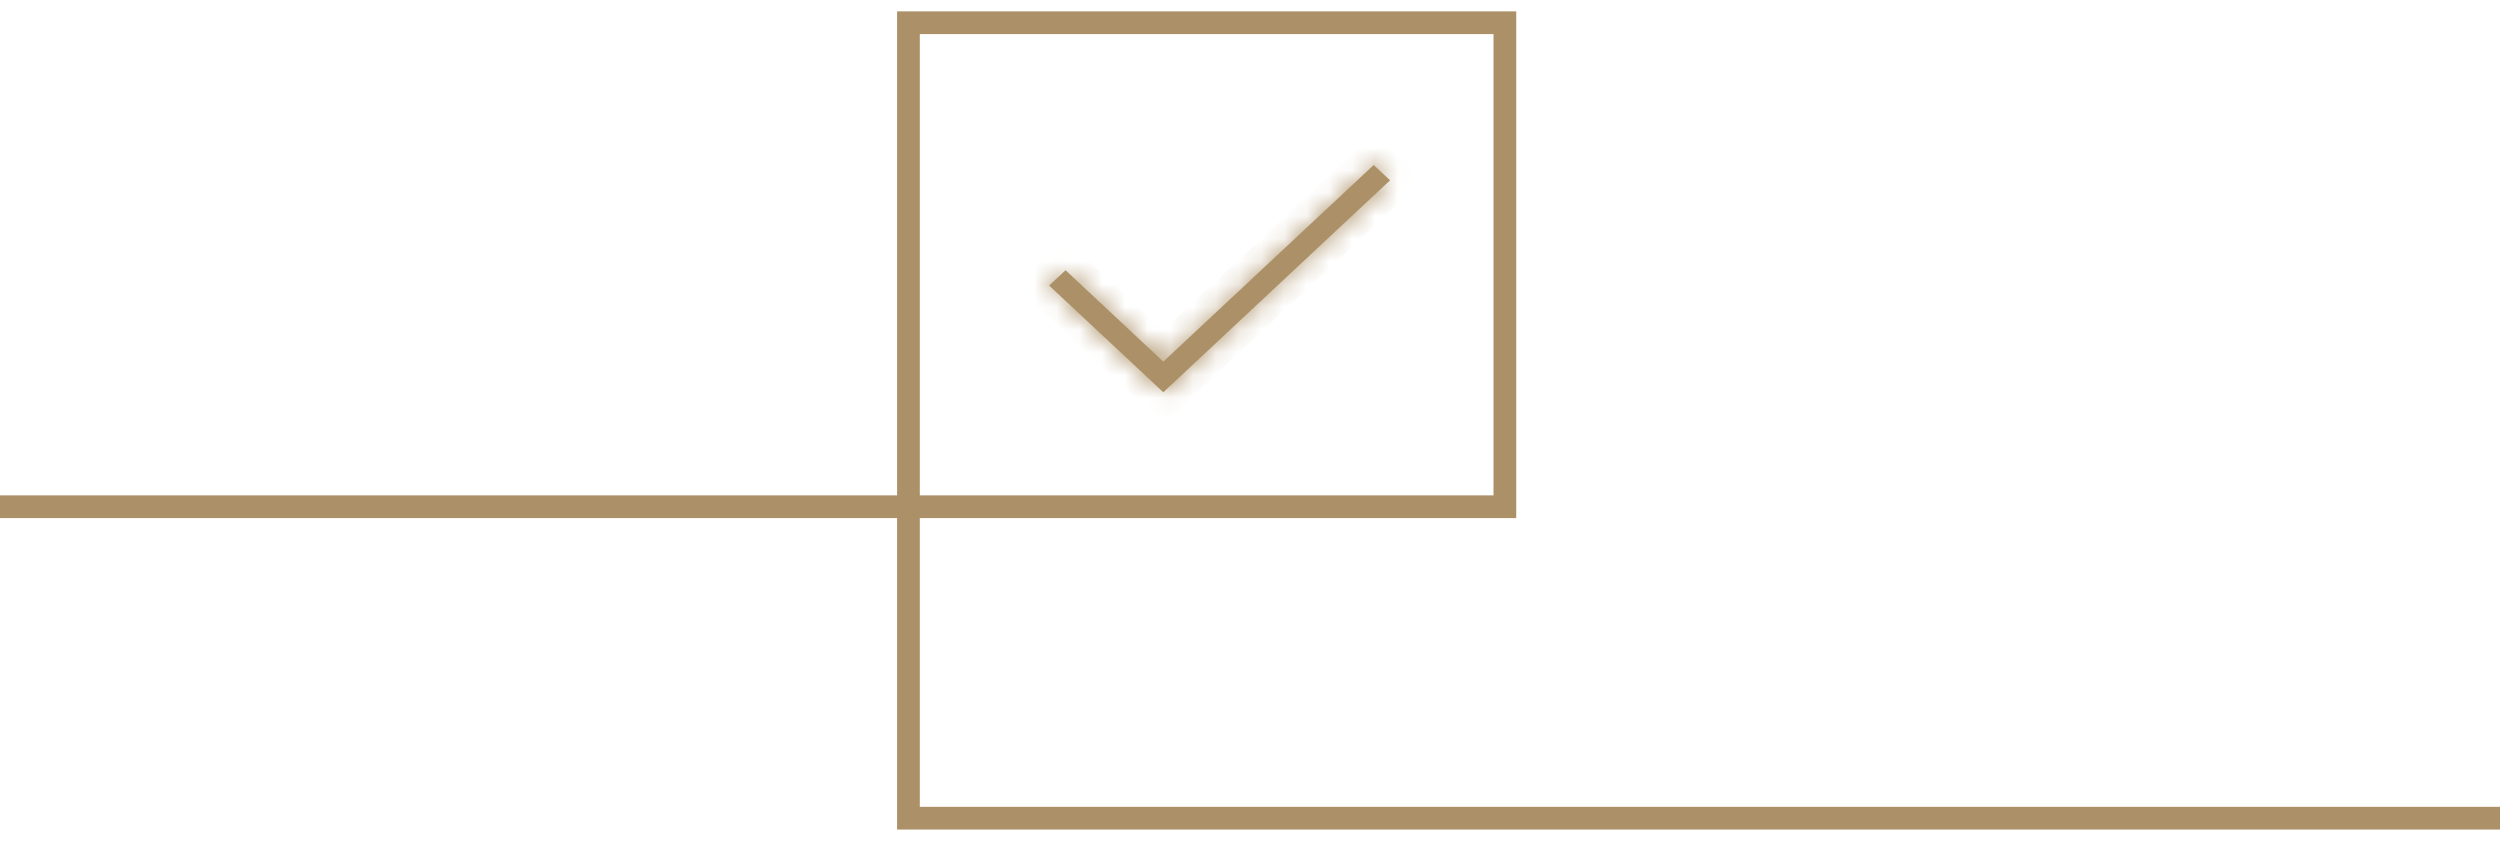 <svg width="110" height="37" viewBox="0 0 110 37" fill="none" xmlns="http://www.w3.org/2000/svg">
<path d="M0 22.296H66.214V1H39.972V36H110" stroke="#AC9168"/>
<mask id="path-2-inside-1_543_351" fill="white">
<path d="M51.186 17.26L46.162 12.564L46.884 11.89L51.186 15.911L60.442 7.26L61.162 7.933L51.186 17.26Z"/>
</mask>
<path d="M51.186 17.26L46.162 12.564L46.884 11.89L51.186 15.911L60.442 7.26L61.162 7.933L51.186 17.26Z" fill="#AC9168"/>
<path d="M51.186 17.26L50.503 17.99L51.186 18.629L51.869 17.99L51.186 17.26ZM46.162 12.564L45.48 11.832L44.697 12.563L45.48 13.294L46.162 12.564ZM46.884 11.89L47.567 11.159L46.885 10.521L46.202 11.159L46.884 11.89ZM51.186 15.911L50.503 16.642L51.186 17.28L51.869 16.642L51.186 15.911ZM60.442 7.26L61.124 6.529L60.442 5.891L59.759 6.529L60.442 7.26ZM61.162 7.933L61.845 8.664L62.627 7.933L61.845 7.203L61.162 7.933ZM51.869 16.529L46.845 11.833L45.48 13.294L50.503 17.99L51.869 16.529ZM46.845 13.295L47.566 12.621L46.202 11.159L45.48 11.832L46.845 13.295ZM46.201 12.62L50.503 16.642L51.869 15.181L47.567 11.159L46.201 12.62ZM51.869 16.642L61.124 7.99L59.759 6.529L50.503 15.181L51.869 16.642ZM59.759 7.99L60.48 8.664L61.845 7.203L61.124 6.529L59.759 7.99ZM60.479 7.203L50.503 16.529L51.869 17.99L61.845 8.664L60.479 7.203Z" fill="#AC9168" mask="url(#path-2-inside-1_543_351)"/>
</svg>
